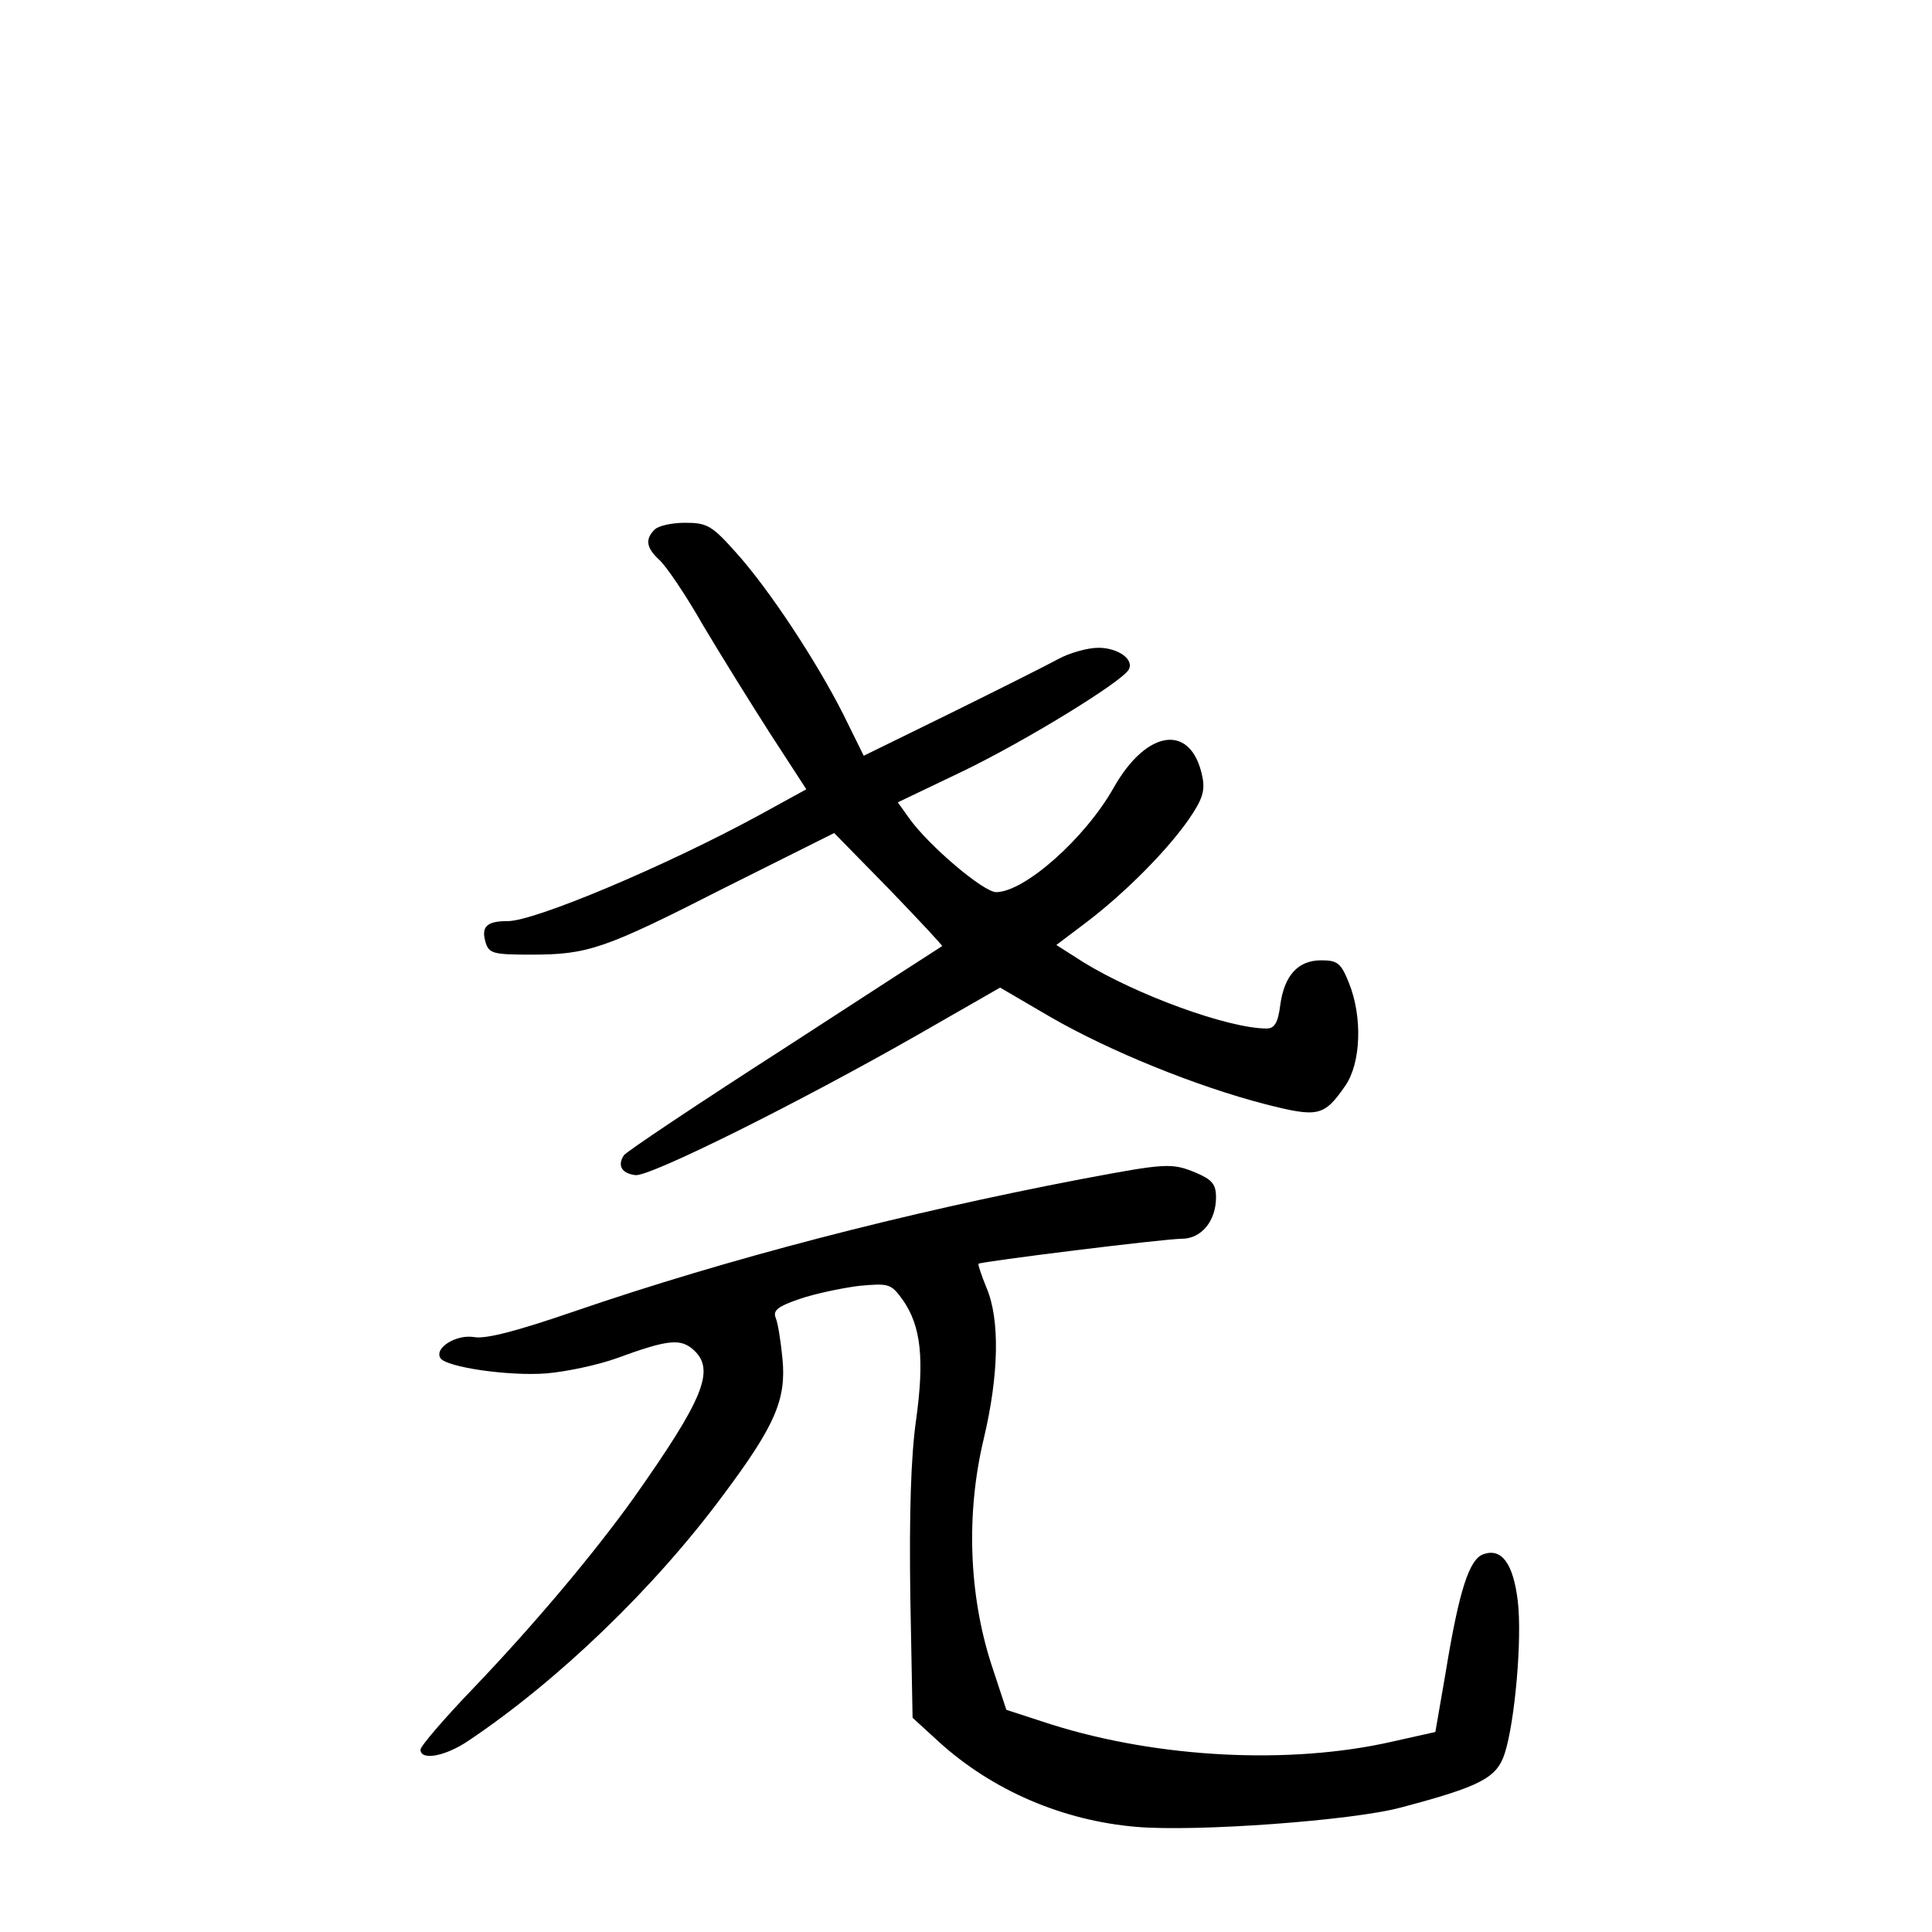 <?xml version="1.0" standalone="no"?>
<!DOCTYPE svg PUBLIC "-//W3C//DTD SVG 20010904//EN"
 "http://www.w3.org/TR/2001/REC-SVG-20010904/DTD/svg10.dtd">
<svg version="1.0" xmlns="http://www.w3.org/2000/svg"
 width="340pt" height="340pt" viewBox="0 0 340 340"
 preserveAspectRatio="xMidYMid meet">
<g transform="translate(0,340) scale(0.1,-0.1)"
fill="#000000" stroke="none">
<path d="M1152 2468 c-17 -17 -15 -32 9 -54 11 -10 46 -61 76 -114 31 -52 85
-139 119 -192 l63 -97 -82 -45 c-165 -90 -398 -188 -444 -187 -37 0 -47 -10
-38 -39 6 -18 15 -20 78 -20 102 0 129 9 343 118 l192 96 96 -98 c53 -55 95
-100 94 -101 -2 -1 -127 -82 -278 -180 -151 -97 -278 -182 -282 -188 -12 -18
-4 -32 20 -35 24 -4 289 128 499 248 l143 82 89 -52 c104 -60 257 -122 377
-153 94 -24 104 -22 142 33 27 40 30 120 6 180 -14 35 -20 40 -49 40 -41 0
-65 -27 -72 -79 -4 -31 -10 -41 -24 -41 -67 0 -229 59 -323 117 l-47 30 53 40
c67 51 141 125 180 181 24 35 29 50 24 75 -19 94 -97 85 -156 -19 -50 -89
-157 -184 -207 -184 -22 0 -118 81 -153 130 l-20 28 117 56 c109 53 274 154
289 177 11 18 -18 39 -53 39 -19 0 -51 -9 -71 -20 -20 -11 -106 -54 -189 -95
l-153 -75 -36 73 c-47 93 -131 221 -190 286 -41 46 -50 51 -88 51 -23 0 -47
-5 -54 -12z"/>
<path d="M1903 1325 c-313 -60 -622 -140 -893 -233 -99 -34 -155 -49 -176 -45
-31 5 -70 -19 -59 -37 10 -16 120 -32 186 -27 36 3 92 15 125 27 90 33 112 35
135 14 38 -35 17 -86 -105 -259 -70 -98 -175 -223 -283 -336 -51 -53 -93 -102
-93 -108 0 -20 44 -12 85 16 158 106 327 269 447 431 92 123 112 169 105 241
-3 31 -8 63 -12 72 -5 13 4 20 42 33 26 9 73 19 104 23 54 5 57 4 78 -25 32
-46 38 -104 23 -212 -9 -64 -12 -164 -10 -309 l4 -214 47 -43 c94 -85 217
-138 347 -149 104 -9 380 11 465 34 140 37 169 52 183 95 18 56 31 202 23 269
-8 65 -28 93 -60 82 -25 -8 -43 -62 -67 -209 l-18 -104 -76 -17 c-180 -41
-411 -29 -599 30 l-80 26 -27 82 c-39 122 -44 264 -13 394 27 113 29 211 5
267 -9 22 -15 40 -14 42 5 4 327 44 358 44 34 0 60 31 60 73 0 23 -7 31 -35
43 -43 18 -53 17 -202 -11z"/>
</g>
</svg>
